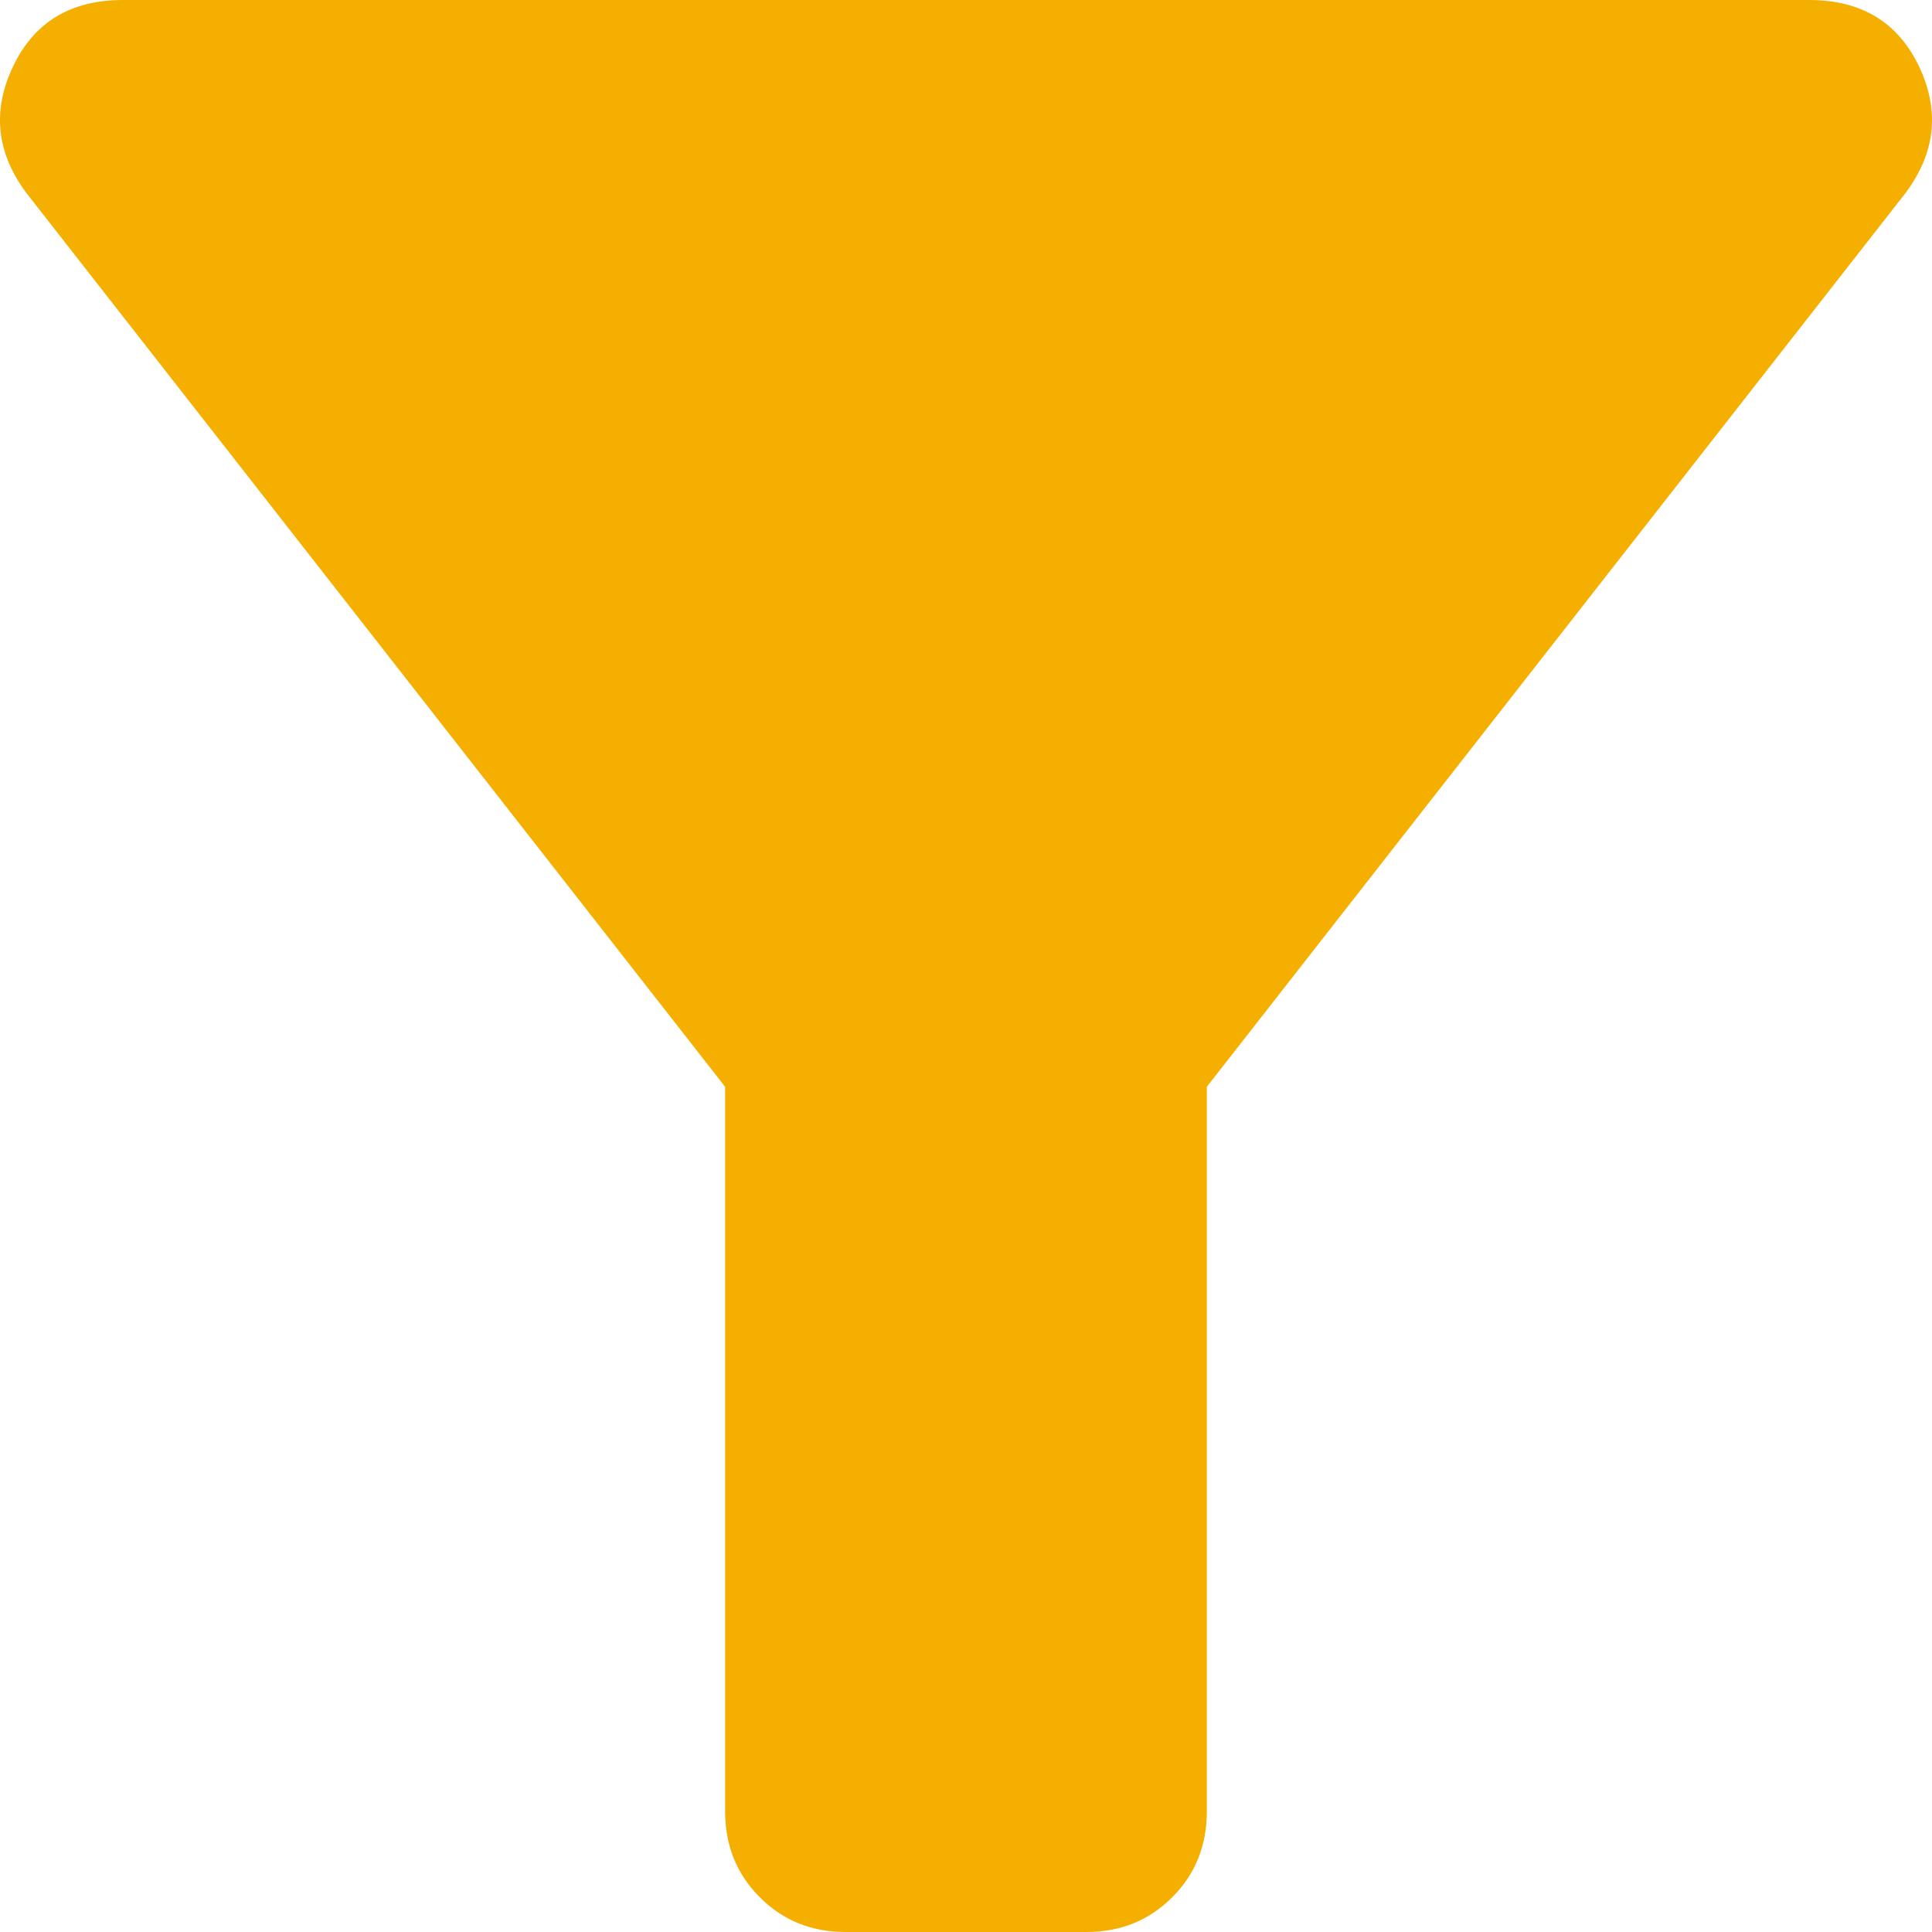 <svg width="35" height="35" viewBox="0 0 35 35" fill="none" xmlns="http://www.w3.org/2000/svg">
<path d="M15.318 35C14.7 35 14.182 34.79 13.764 34.37C13.345 33.952 13.136 33.432 13.136 32.812V19.688L0.481 3.5C-0.065 2.771 -0.146 2.005 0.237 1.203C0.618 0.401 1.281 0 2.226 0H32.773C33.718 0 34.382 0.401 34.765 1.203C35.146 2.005 35.064 2.771 34.518 3.5L21.863 19.688V32.812C21.863 33.432 21.655 33.952 21.237 34.37C20.818 34.79 20.3 35 19.681 35H15.318Z" fill="#F5AF00"/>
</svg>
